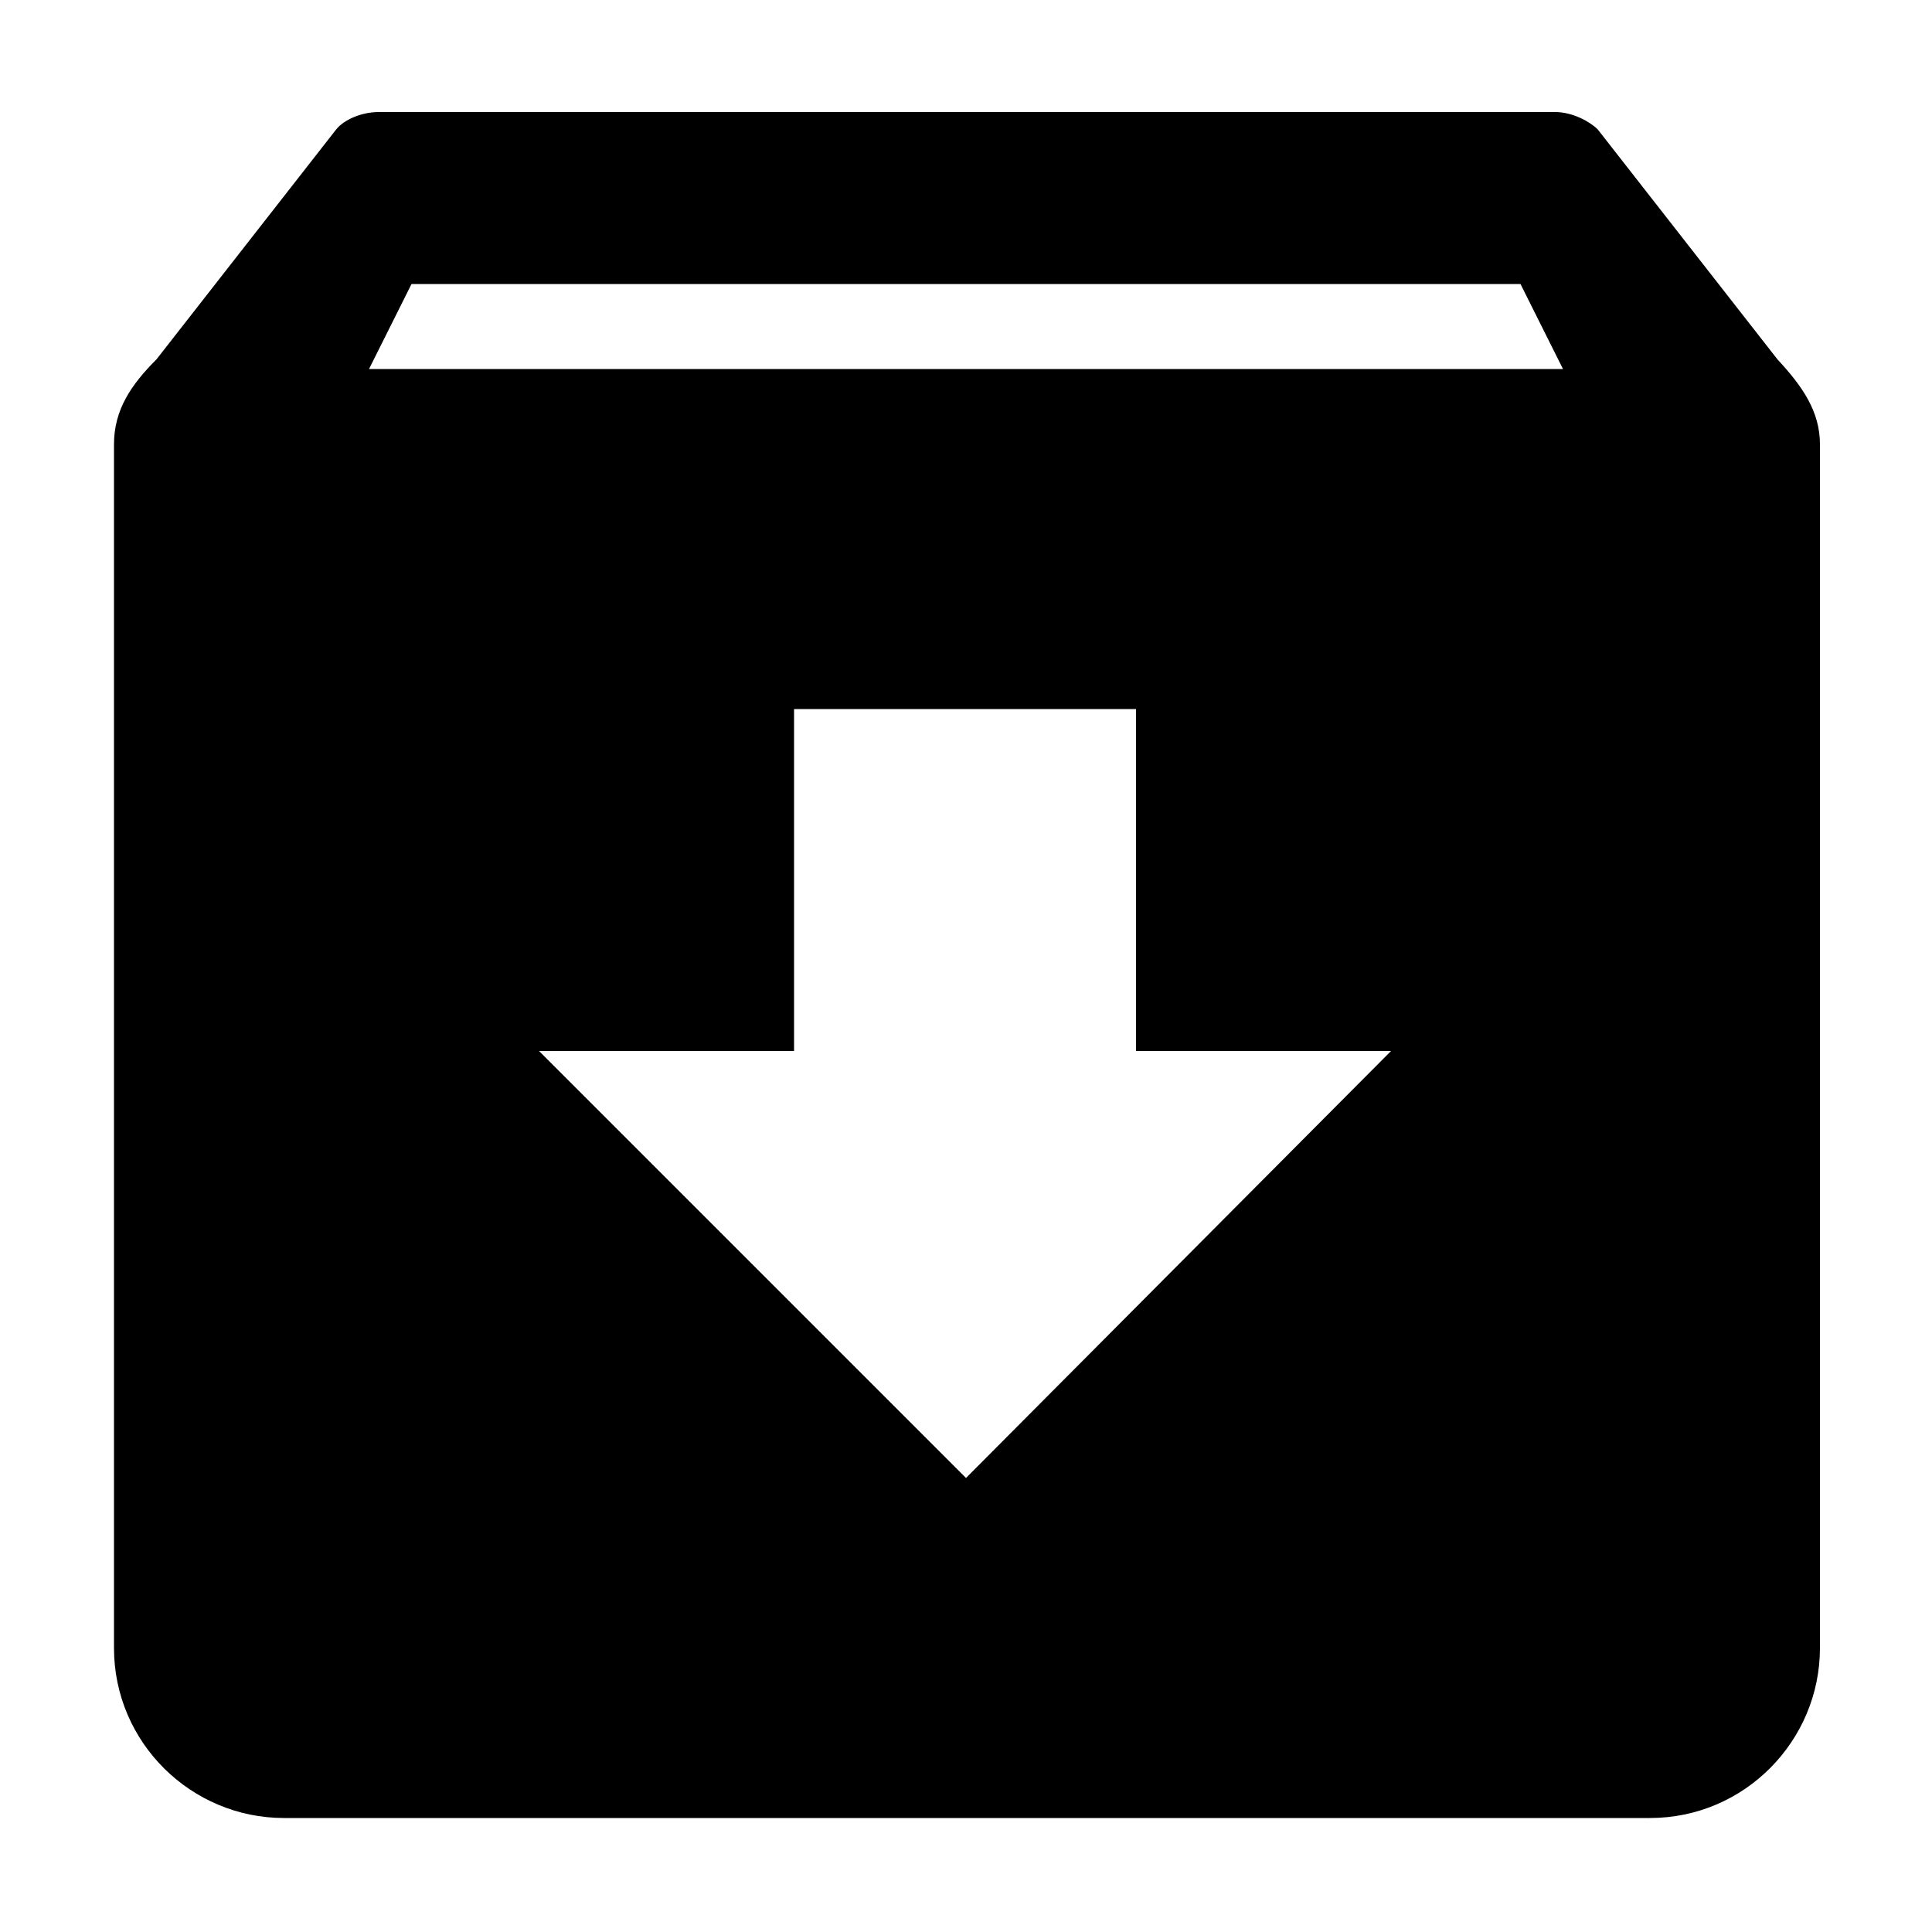 <svg xmlns="http://www.w3.org/2000/svg" viewBox="-331 347 100 100">
  <path d="M-239 365.6l-9.3-11.9c-.4-.4-1.3-.9-2.2-.9h-60.9c-.9 0-1.8.4-2.2.9l-9.3 11.9c-1.3 1.3-2.2 2.6-2.2 4.4v62.3c0 4.9 4 8.8 8.8 8.8h70.7c4.9 0 8.8-4 8.8-8.8V370c0-1.7-.9-3-2.2-4.4zm-42 57.9l-22.1-22.1h13.2v-17.7h17.7v17.7h13.2l-22 22.1zm30.9-57.4h-61.8l2.2-4.4h57.4l2.2 4.4z"/>
</svg>

